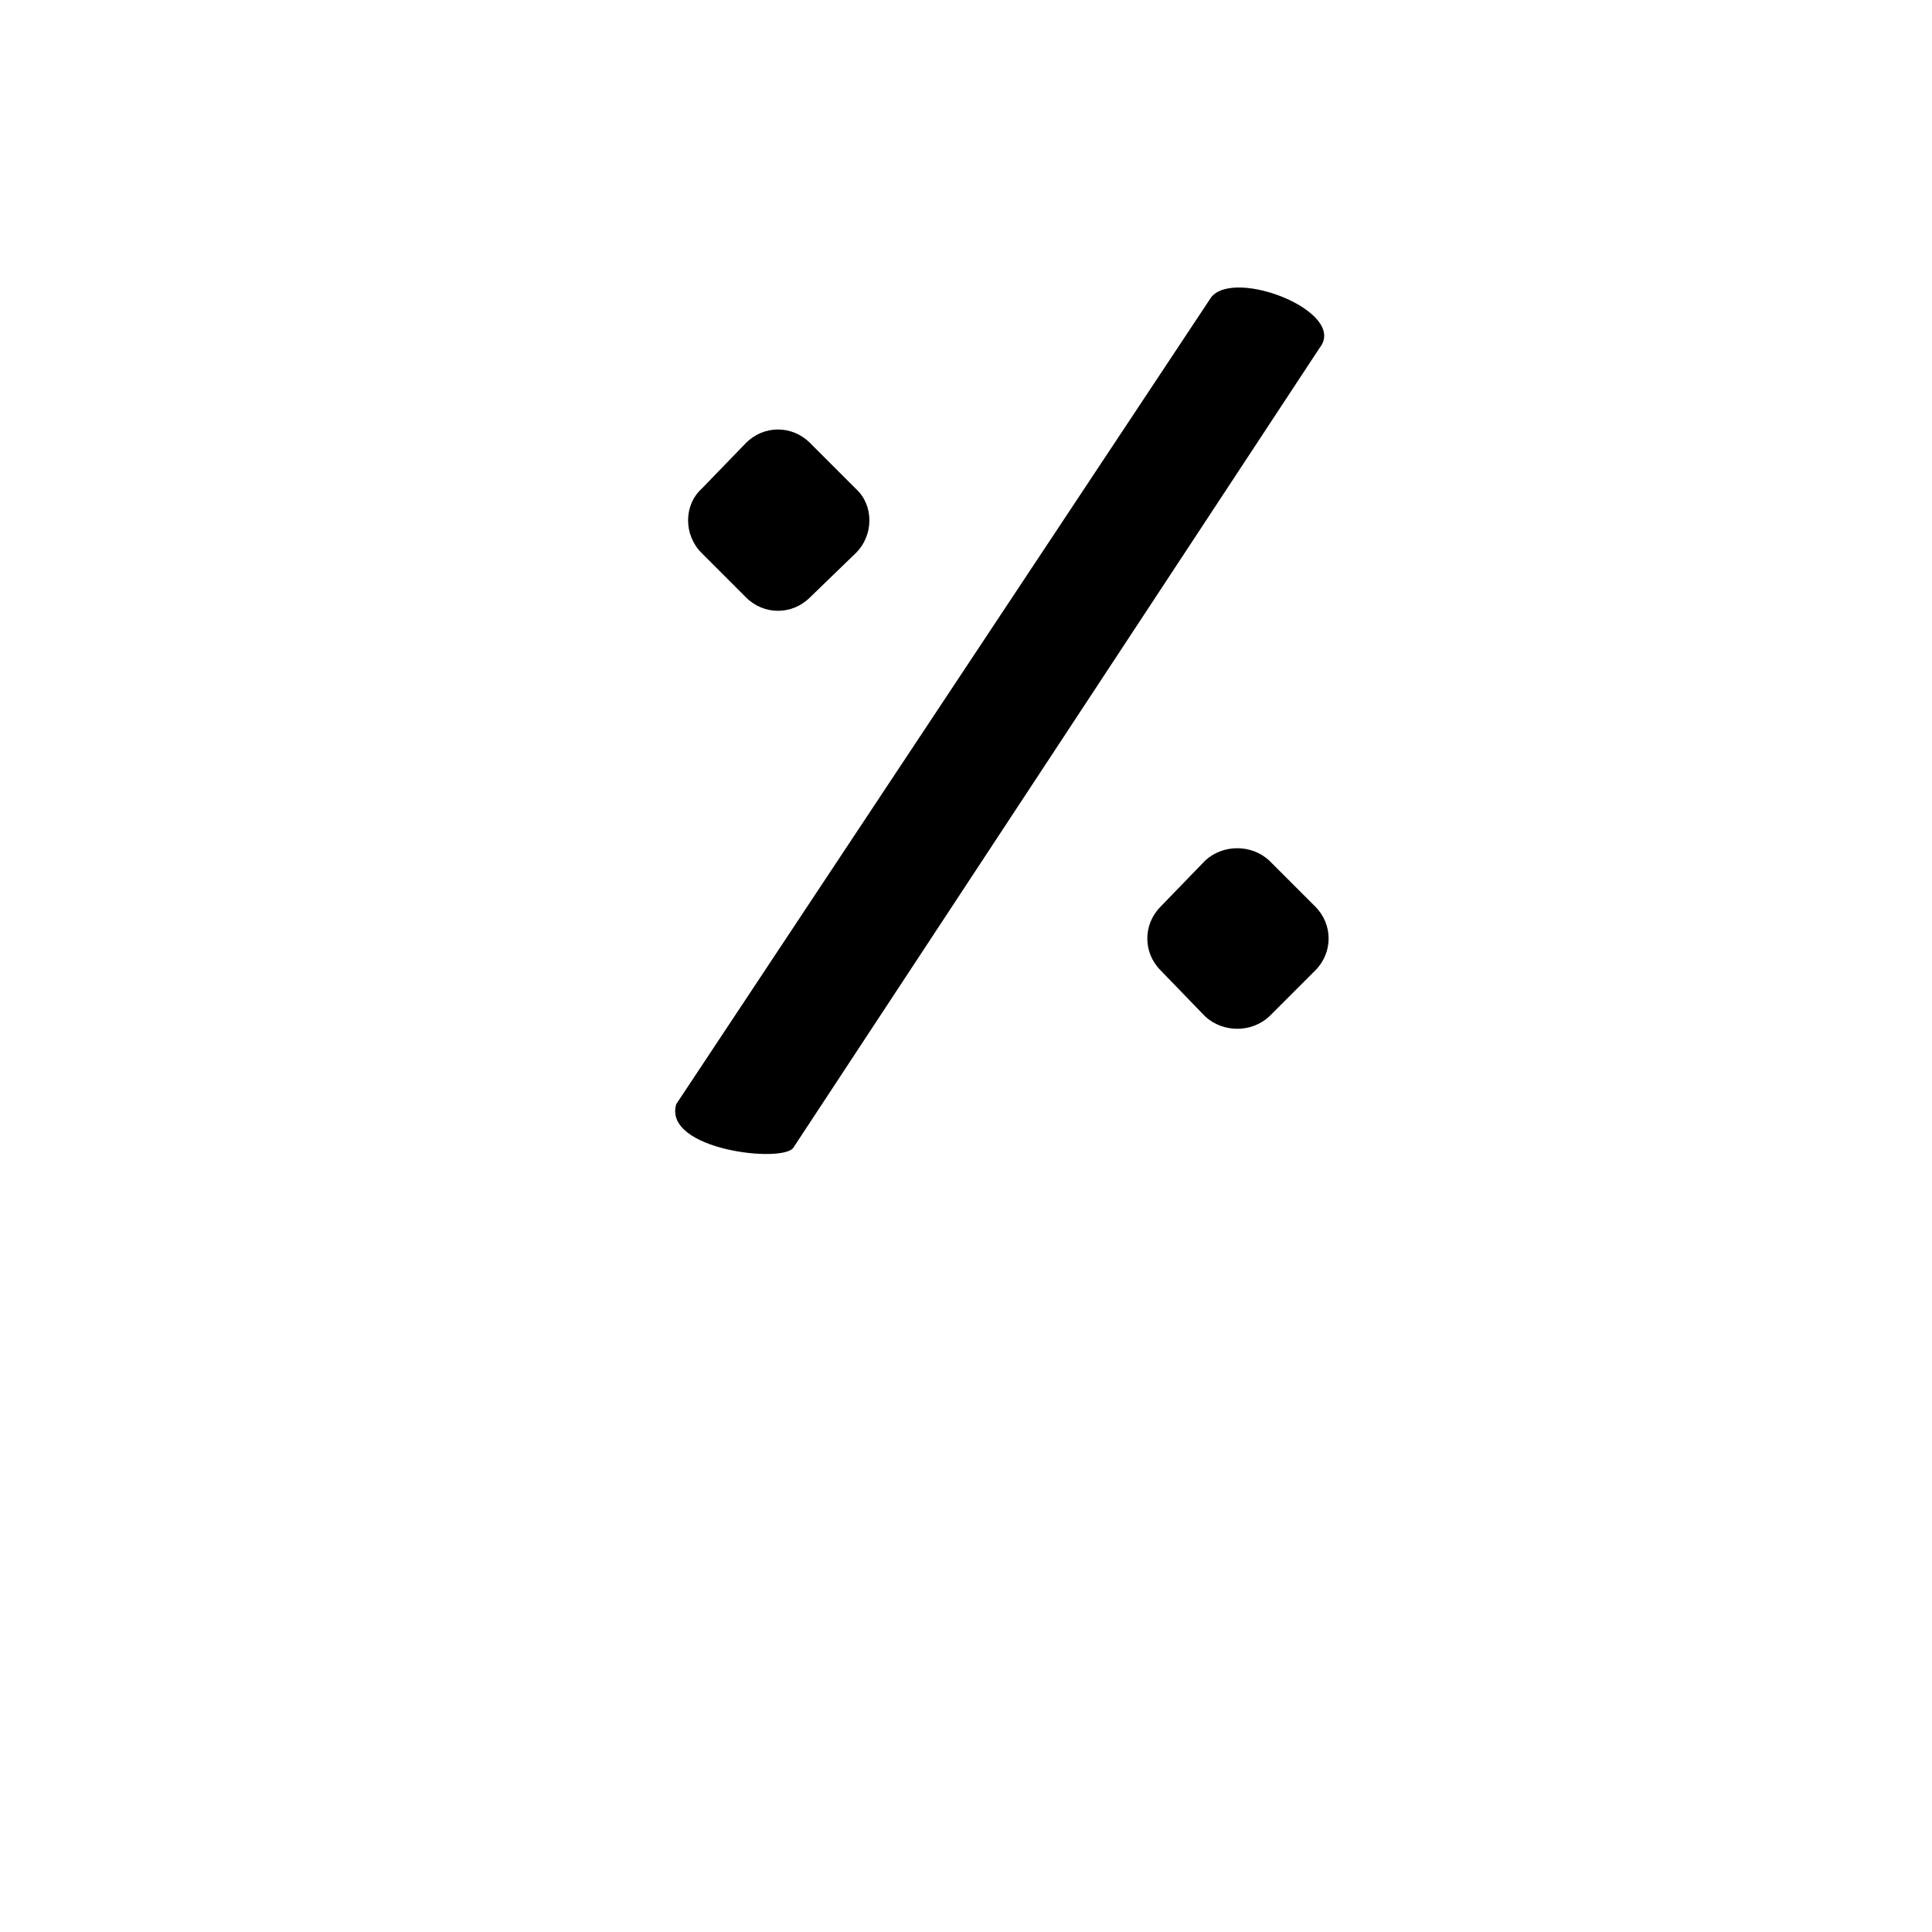 <?xml version="1.0" encoding="UTF-8"?>
<!DOCTYPE svg PUBLIC "-//W3C//DTD SVG 1.0//EN" "http://www.w3.org/TR/2001/REC-SVG-20010904/DTD/svg10.dtd">
<!-- Creator: CorelDRAW -->
<svg xmlns="http://www.w3.org/2000/svg" xml:space="preserve" width="1300px" height="1300px" version="1.0" style="shape-rendering:geometricPrecision; text-rendering:geometricPrecision; image-rendering:optimizeQuality; fill-rule:evenodd; clip-rule:evenodd"
viewBox="0 0 1300 1056"
 xmlns:xlink="http://www.w3.org/1999/xlink">
 <defs>
  <style type="text/css">
   <![CDATA[
    .fil0 {fill:black}
   ]]>
  </style>
 </defs>
 <g id="_100:master">
  <path class="fil0" d="M534 650c-6,11 -88,2 -79,-29l360 -543c16,-20 92,10 73,34l-354 538zm-62 -443l30 -31c12,-12 31,-12 43,0l31 31c12,11 12,31 0,43l-31 30c-12,12 -31,12 -43,0l-30 -30c-12,-12 -12,-32 0,-43zm309 281l30 -31c12,-11 31,-11 43,0l31 31c12,12 12,31 0,43l-31 31c-12,11 -31,11 -43,0l-30 -31c-12,-12 -12,-31 0,-43z"/>
 </g>
</svg>
